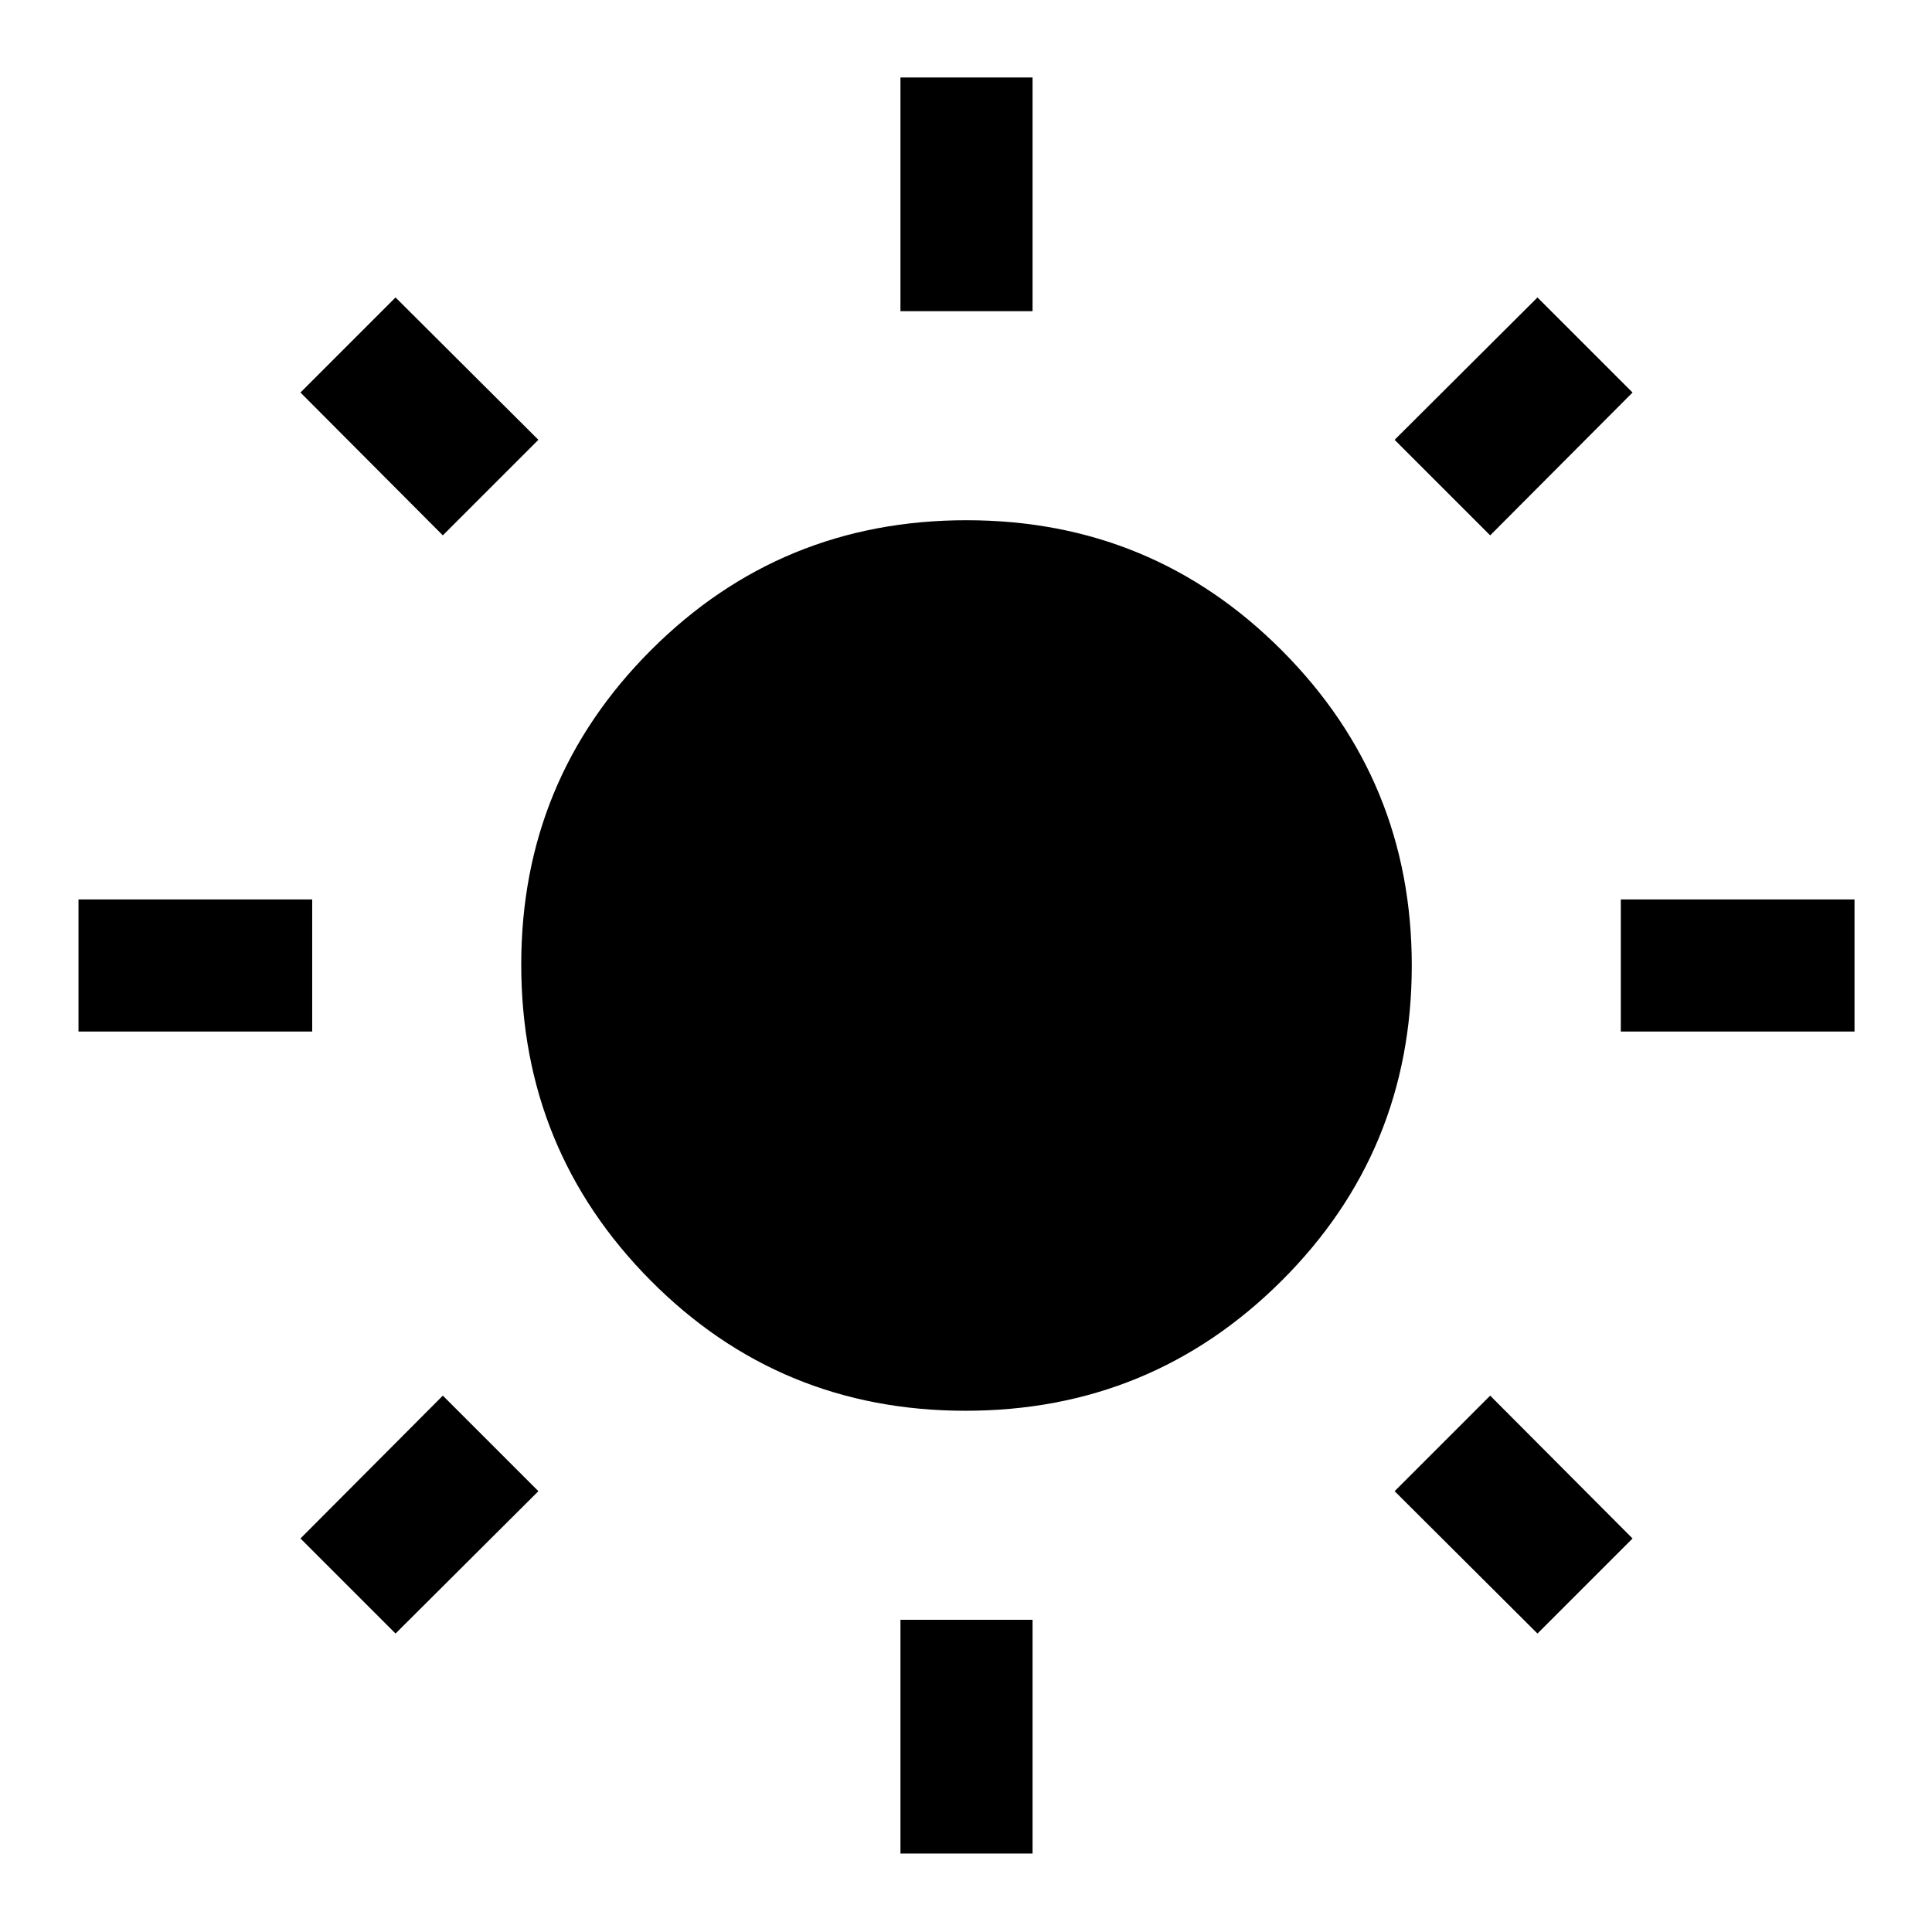 <svg xmlns="http://www.w3.org/2000/svg" height="48" viewBox="0 -960 960 960" width="48"><path d="M447.43-805.37V-921.5h65.64v116.13h-65.64Zm0 766.37v-116.13h65.64V-39h-65.64Zm357.94-408.43v-65.64H921.5v65.64H805.37Zm-766.37 0v-65.64h116.13v65.64H39Zm701.46-246.55-47.48-47.48 70.98-70.74 47.24 47.24-70.74 70.98ZM196.54-148.3l-47.24-47.24 70.74-70.98 47.48 47.48-70.98 70.74Zm567.42 0-70.98-70.74 47.48-47.48 70.74 70.98-47.24 47.24ZM220.04-693.98l-70.74-70.98 47.24-47.24 70.98 70.74-47.48 47.48ZM479.74-259q-92.24 0-156.49-64.76-64.25-64.77-64.25-157 0-91.74 64.51-156.24 64.52-64.5 156.75-64.5 92.24 0 156.74 64.76 64.5 64.77 64.5 156.5 0 92.24-64.76 156.74-64.77 64.5-157 64.5Z"/></svg>